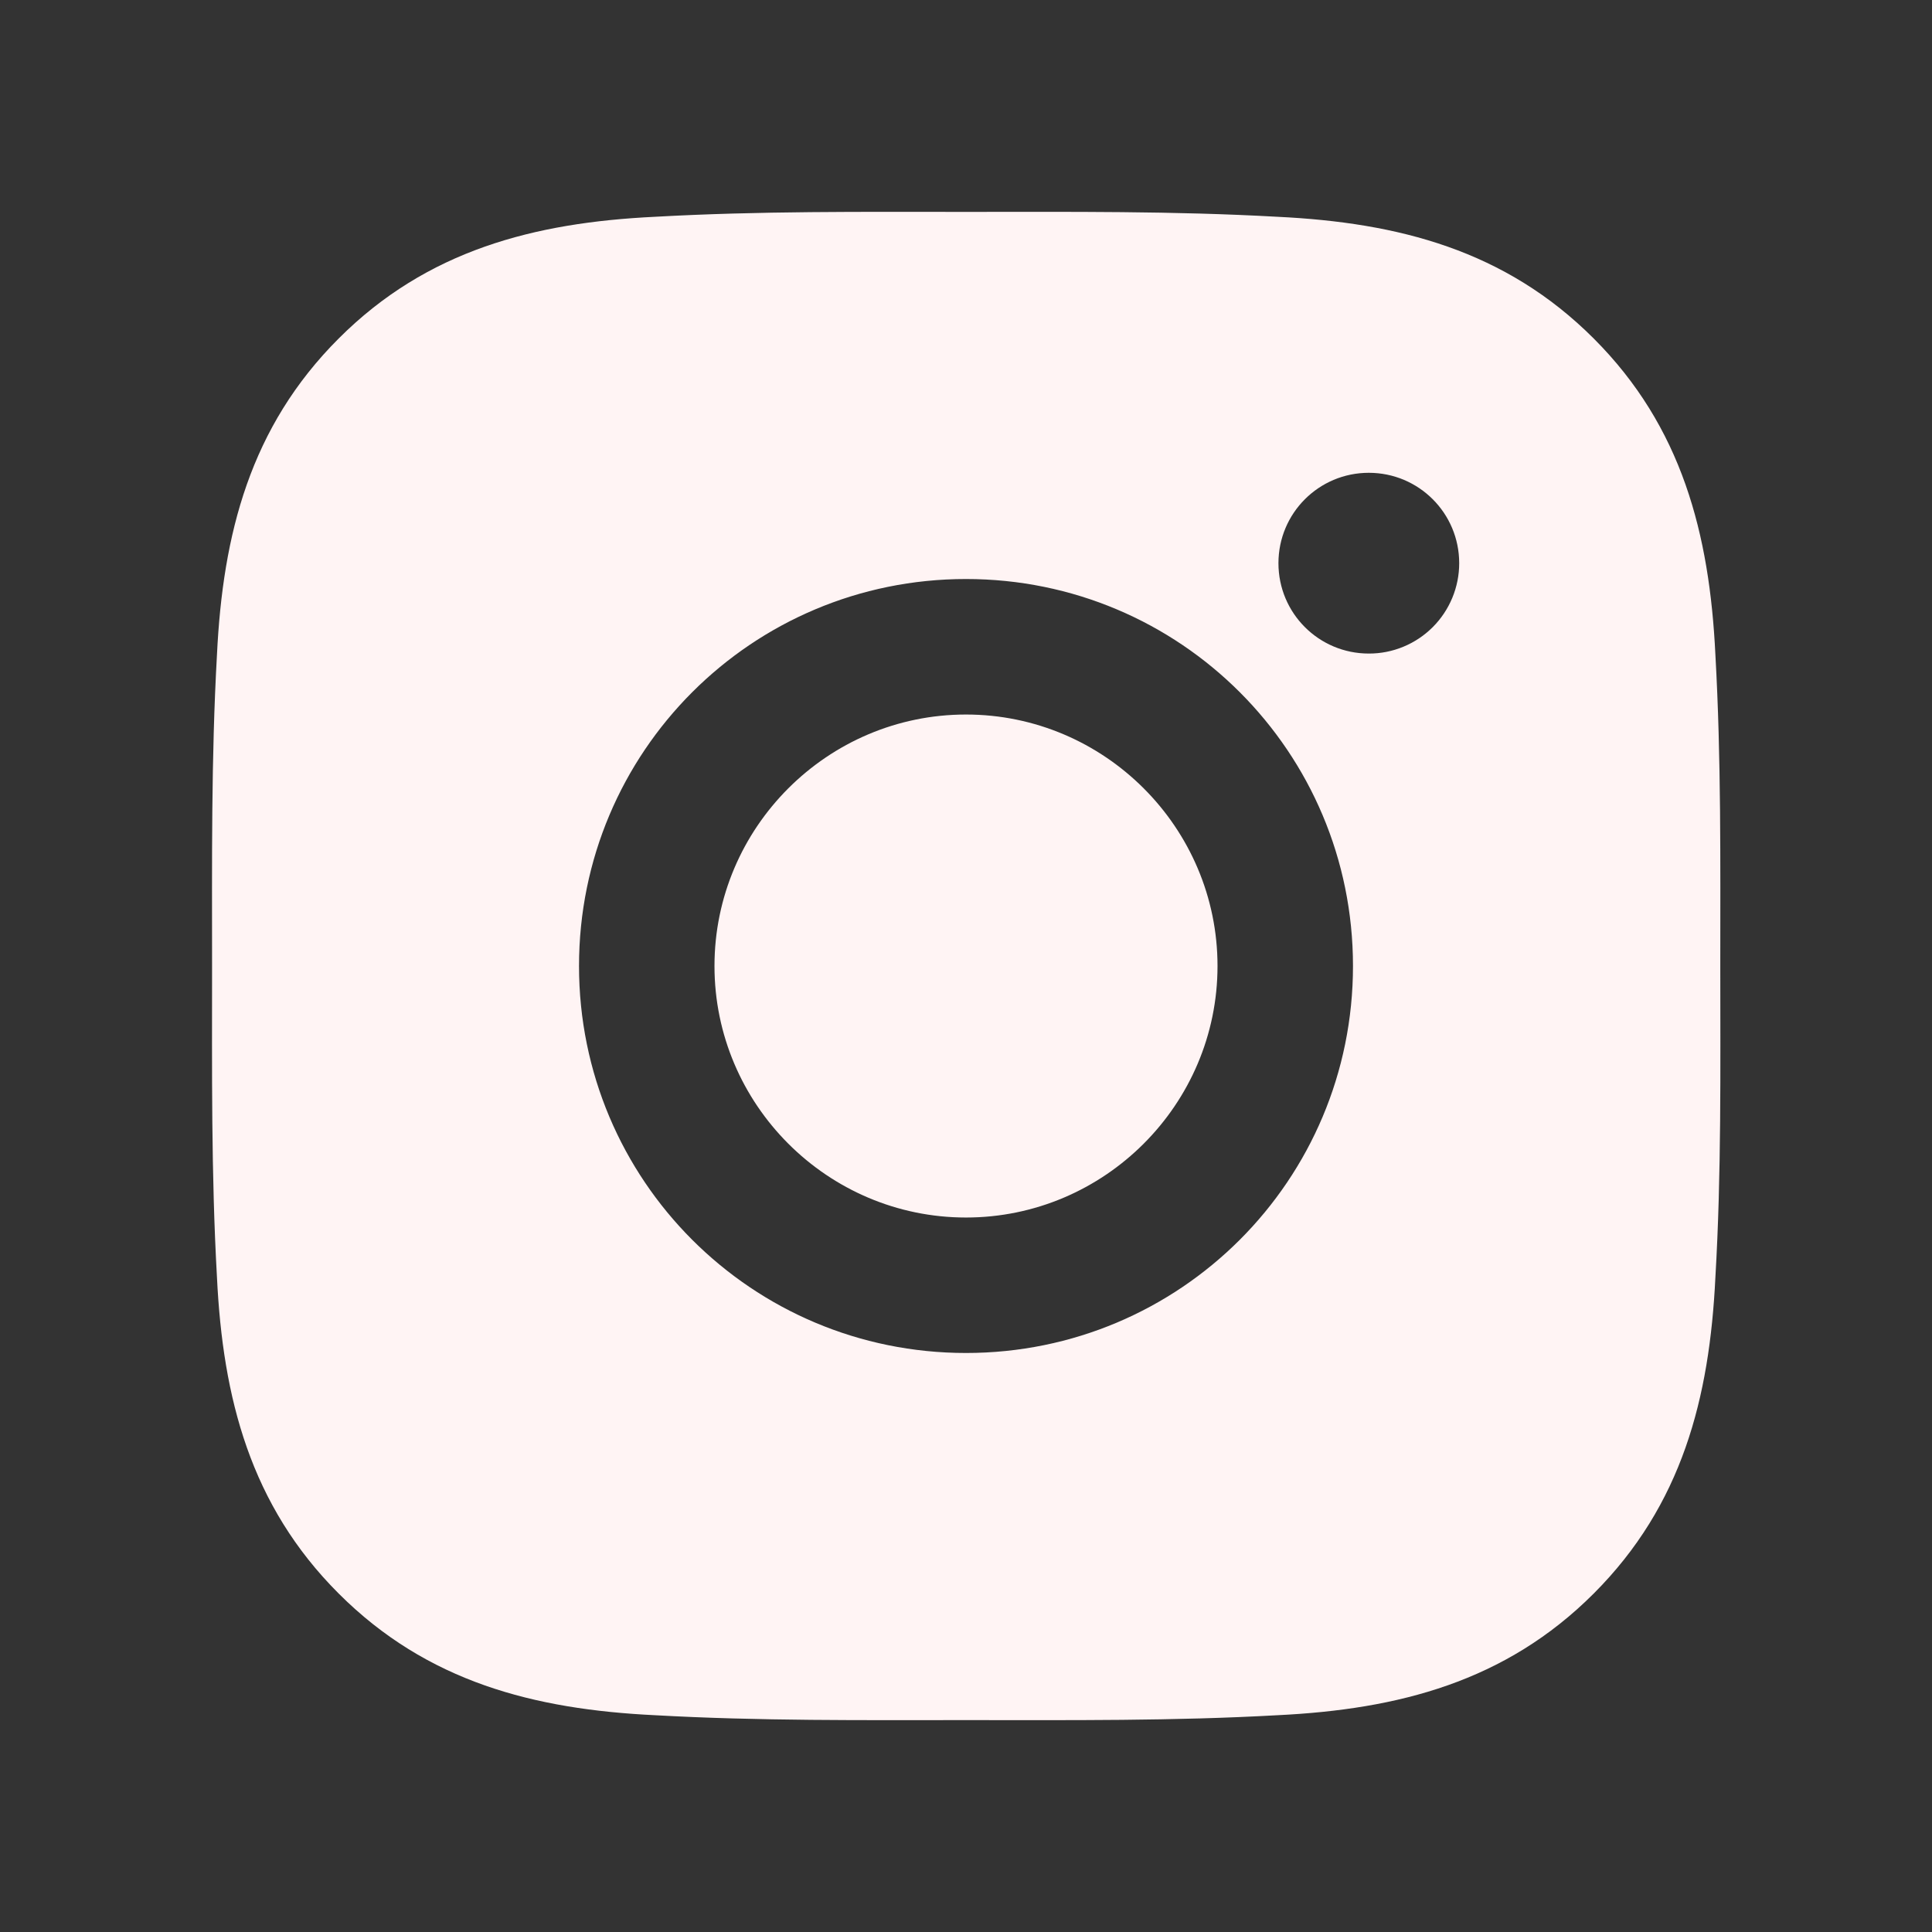 <svg width="43" height="43" viewBox="0 0 43 43" fill="none" xmlns="http://www.w3.org/2000/svg">
<rect x="0" y="0" width="43" height="43" fill="#333333" stroke="none"/>
<path d="M21.5 15.903C18.418 15.903 15.902 18.418 15.902 21.5C15.902 24.582 18.418 27.098 21.5 27.098C24.582 27.098 27.098 24.582 27.098 21.5C27.098 18.418 24.582 15.903 21.5 15.903ZM38.288 21.5C38.288 19.182 38.309 16.885 38.179 14.571C38.049 11.884 37.436 9.499 35.471 7.534C33.501 5.564 31.12 4.955 28.433 4.825C26.115 4.695 23.818 4.716 21.504 4.716C19.186 4.716 16.889 4.695 14.575 4.825C11.888 4.955 9.503 5.568 7.538 7.534C5.568 9.503 4.959 11.884 4.829 14.571C4.699 16.889 4.72 19.186 4.72 21.5C4.72 23.814 4.699 26.115 4.829 28.429C4.959 31.116 5.572 33.502 7.538 35.467C9.507 37.436 11.888 38.045 14.575 38.175C16.893 38.305 19.19 38.284 21.504 38.284C23.822 38.284 26.119 38.305 28.433 38.175C31.12 38.045 33.506 37.432 35.471 35.467C37.44 33.497 38.049 31.116 38.179 28.429C38.314 26.115 38.288 23.818 38.288 21.5ZM21.5 30.113C16.734 30.113 12.887 26.266 12.887 21.5C12.887 16.734 16.734 12.887 21.5 12.887C26.266 12.887 30.113 16.734 30.113 21.5C30.113 26.266 26.266 30.113 21.5 30.113ZM30.465 14.546C29.353 14.546 28.454 13.648 28.454 12.535C28.454 11.422 29.353 10.523 30.465 10.523C31.578 10.523 32.477 11.422 32.477 12.535C32.477 12.799 32.425 13.061 32.324 13.305C32.223 13.549 32.075 13.771 31.888 13.958C31.701 14.145 31.48 14.293 31.235 14.394C30.991 14.495 30.73 14.547 30.465 14.546Z" fill="#FFF4F4"/>
</svg>
